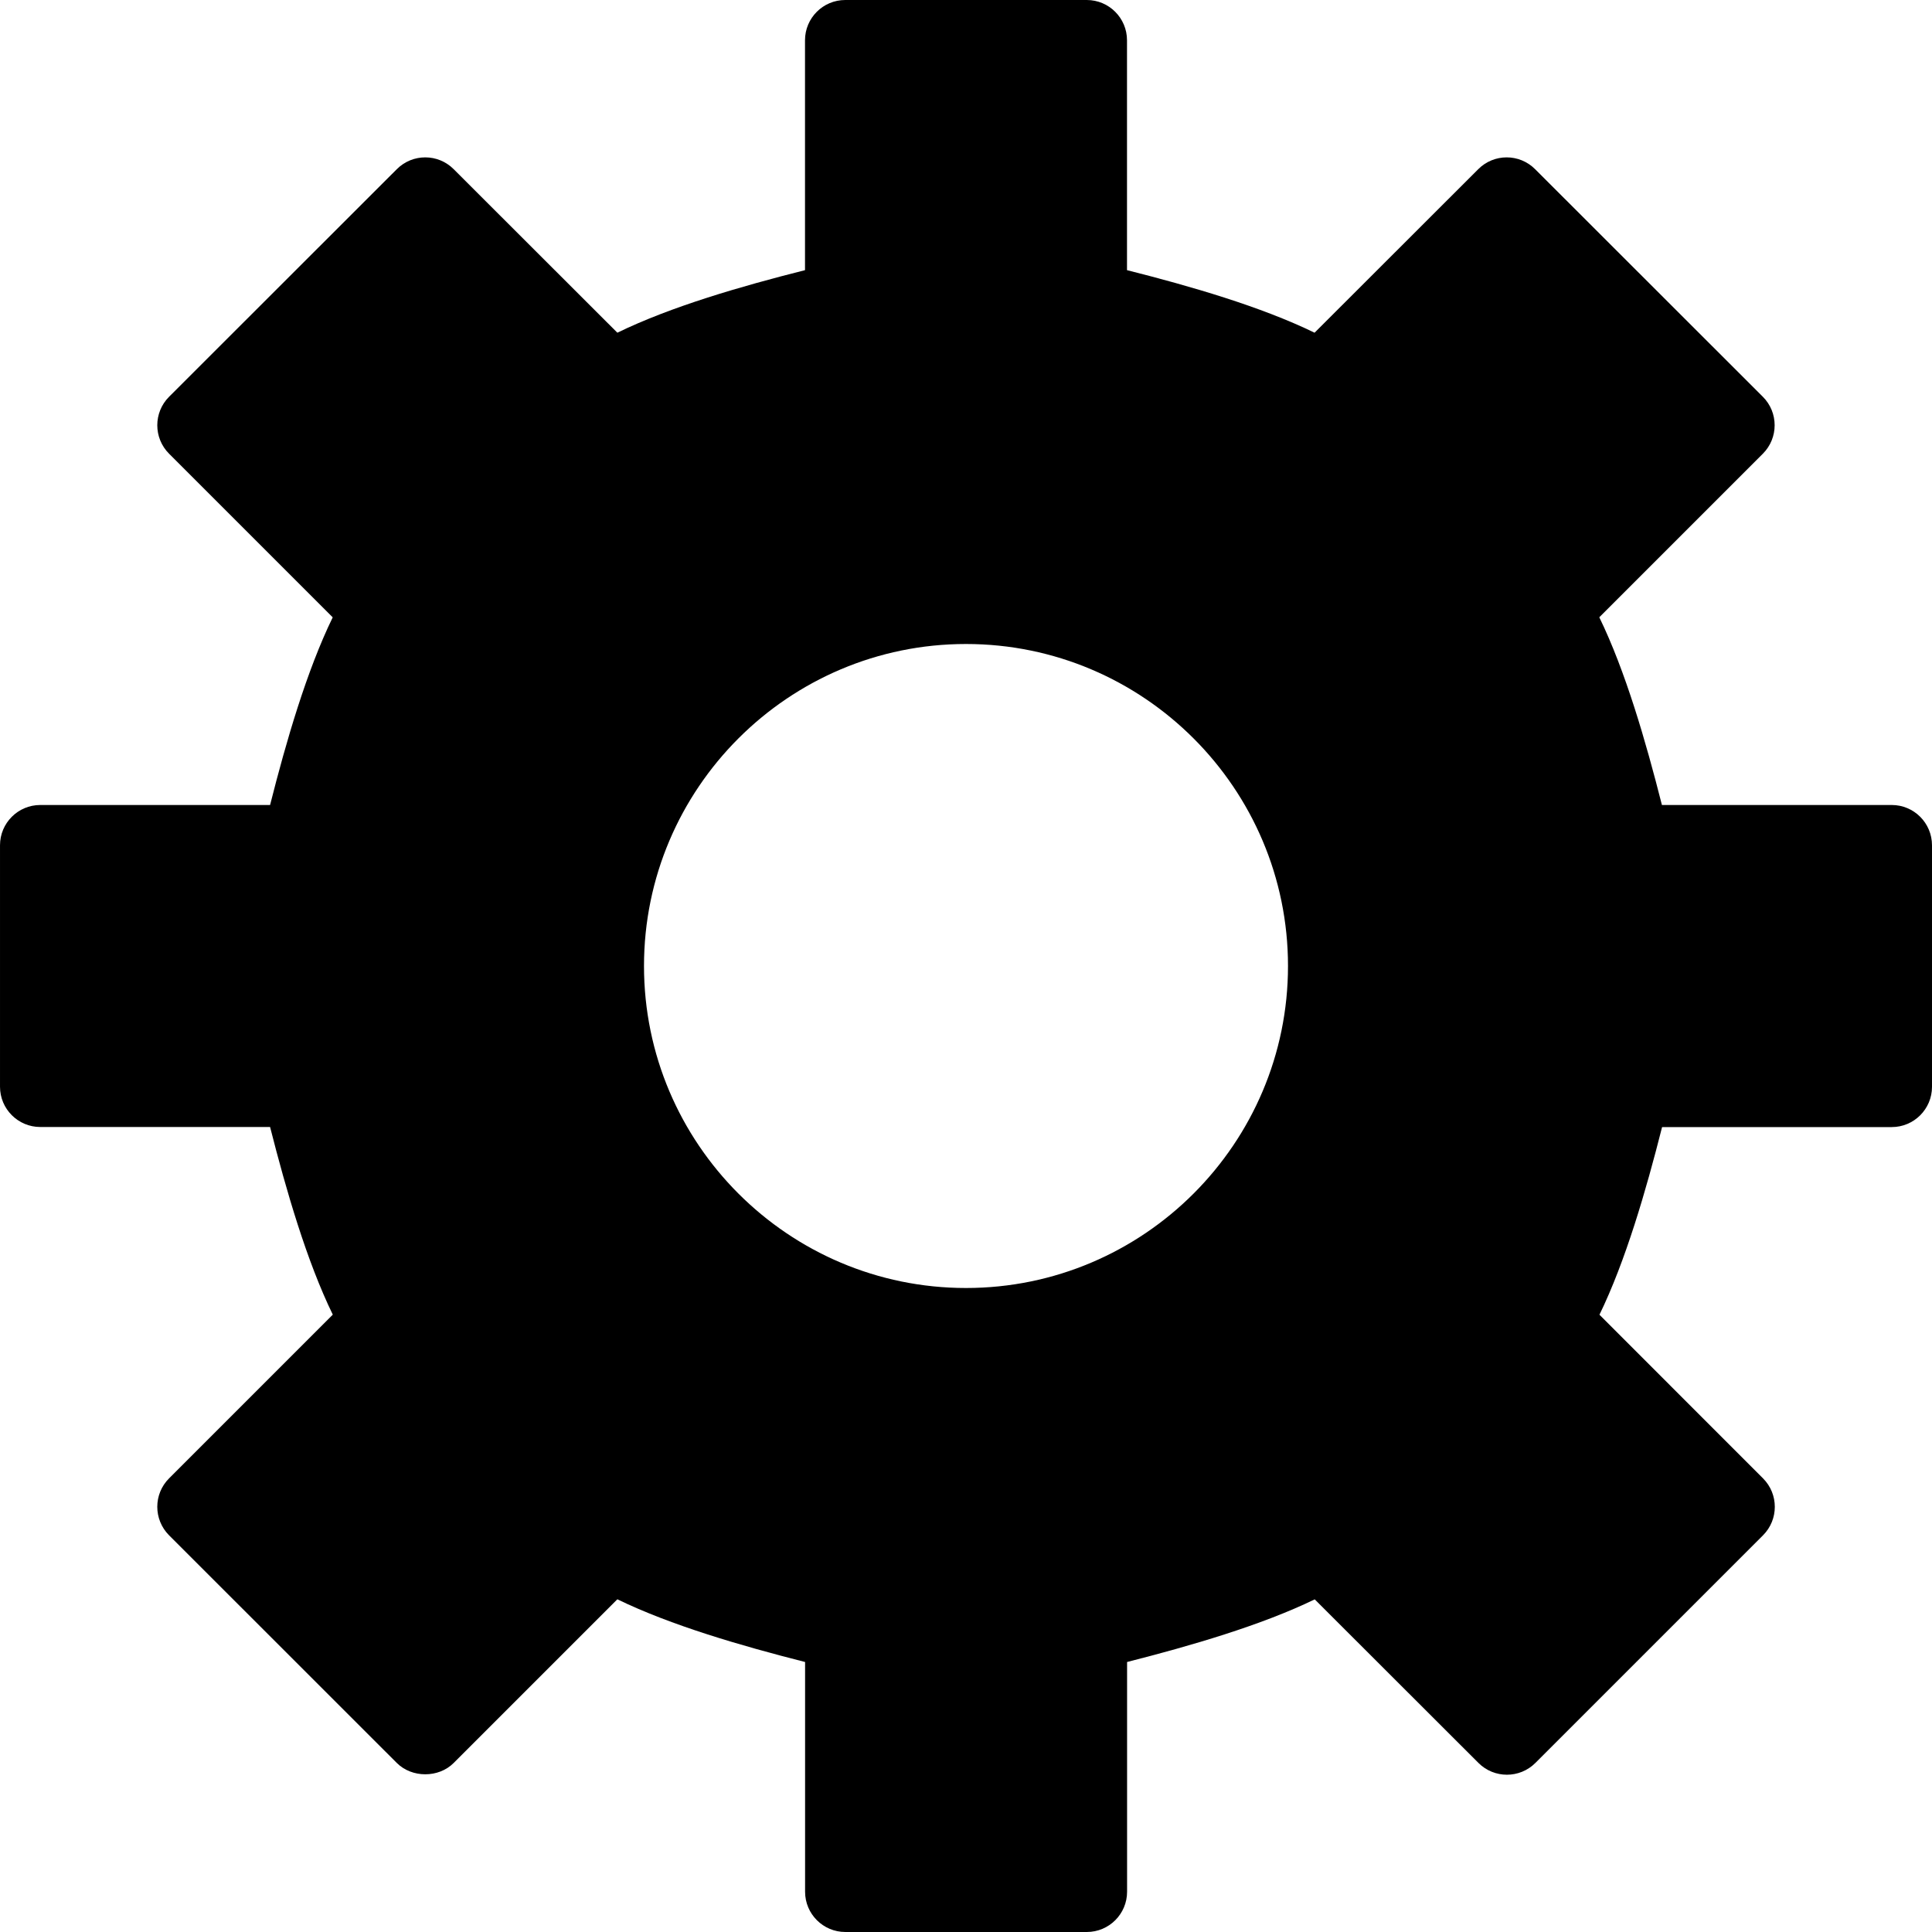 <?xml version="1.0" encoding="UTF-8" standalone="no"?>
<svg version="1.1" viewBox="0 0 24 24" xmlns="http://www.w3.org/2000/svg" xmlns:xlink="http://www.w3.org/1999/xlink">
    <!--Generated by IJSVG (https://github.com/curthard89/IJSVG)-->
    <path  d="M23.5,10h-2.855c-0.2,-0.79 -0.454,-1.667 -0.778,-2.332l2.032,-2.032c0.195,-0.195 0.195,-0.512 0,-0.707l-2.829,-2.827c-0.195,-0.196 -0.512,-0.196 -0.707,0l-2.033,2.031c-0.665,-0.324 -1.541,-0.578 -2.33,-0.777v-2.856c0,-0.276 -0.224,-0.5 -0.5,-0.5h-3c-0.276,0 -0.5,0.224 -0.5,0.5v2.856c-0.79,0.199 -1.667,0.453 -2.331,0.777l-2.033,-2.031c-0.195,-0.196 -0.512,-0.196 -0.707,0l-2.829,2.827c-0.195,0.195 -0.195,0.512 0,0.707l2.033,2.033c-0.323,0.663 -0.578,1.54 -0.778,2.331h-2.855c-0.276,0 -0.5,0.224 -0.5,0.5v3c0,0.276 0.224,0.5 0.5,0.5h2.855c0.201,0.791 0.456,1.668 0.779,2.331l-2.034,2.034c-0.195,0.195 -0.195,0.511 0,0.707l2.829,2.828c0.188,0.188 0.52,0.188 0.707,0l2.033,-2.033c0.663,0.323 1.54,0.578 2.332,0.779v2.854c0,0.276 0.224,0.5 0.5,0.5h3c0.276,0 0.5,-0.224 0.5,-0.5v-2.854c0.79,-0.201 1.668,-0.456 2.331,-0.778l2.034,2.032c0.195,0.195 0.512,0.195 0.707,0l2.828,-2.828c0.195,-0.195 0.195,-0.512 0,-0.707l-2.032,-2.033c0.323,-0.663 0.578,-1.54 0.778,-2.331h2.853c0.276,0 0.5,-0.224 0.5,-0.5v-3c0,-0.277 -0.224,-0.501 -0.5,-0.501Zm-11.5,6c-2.206,0 -4,-1.795 -4,-4c0,-2.205 1.794,-4 4,-4c2.206,0 4,1.795 4,4c0,2.205 -1.794,4 -4,4Z"></path>
    <path fill="none" d="M0,0h24v24h-24Z"></path>
</svg>
